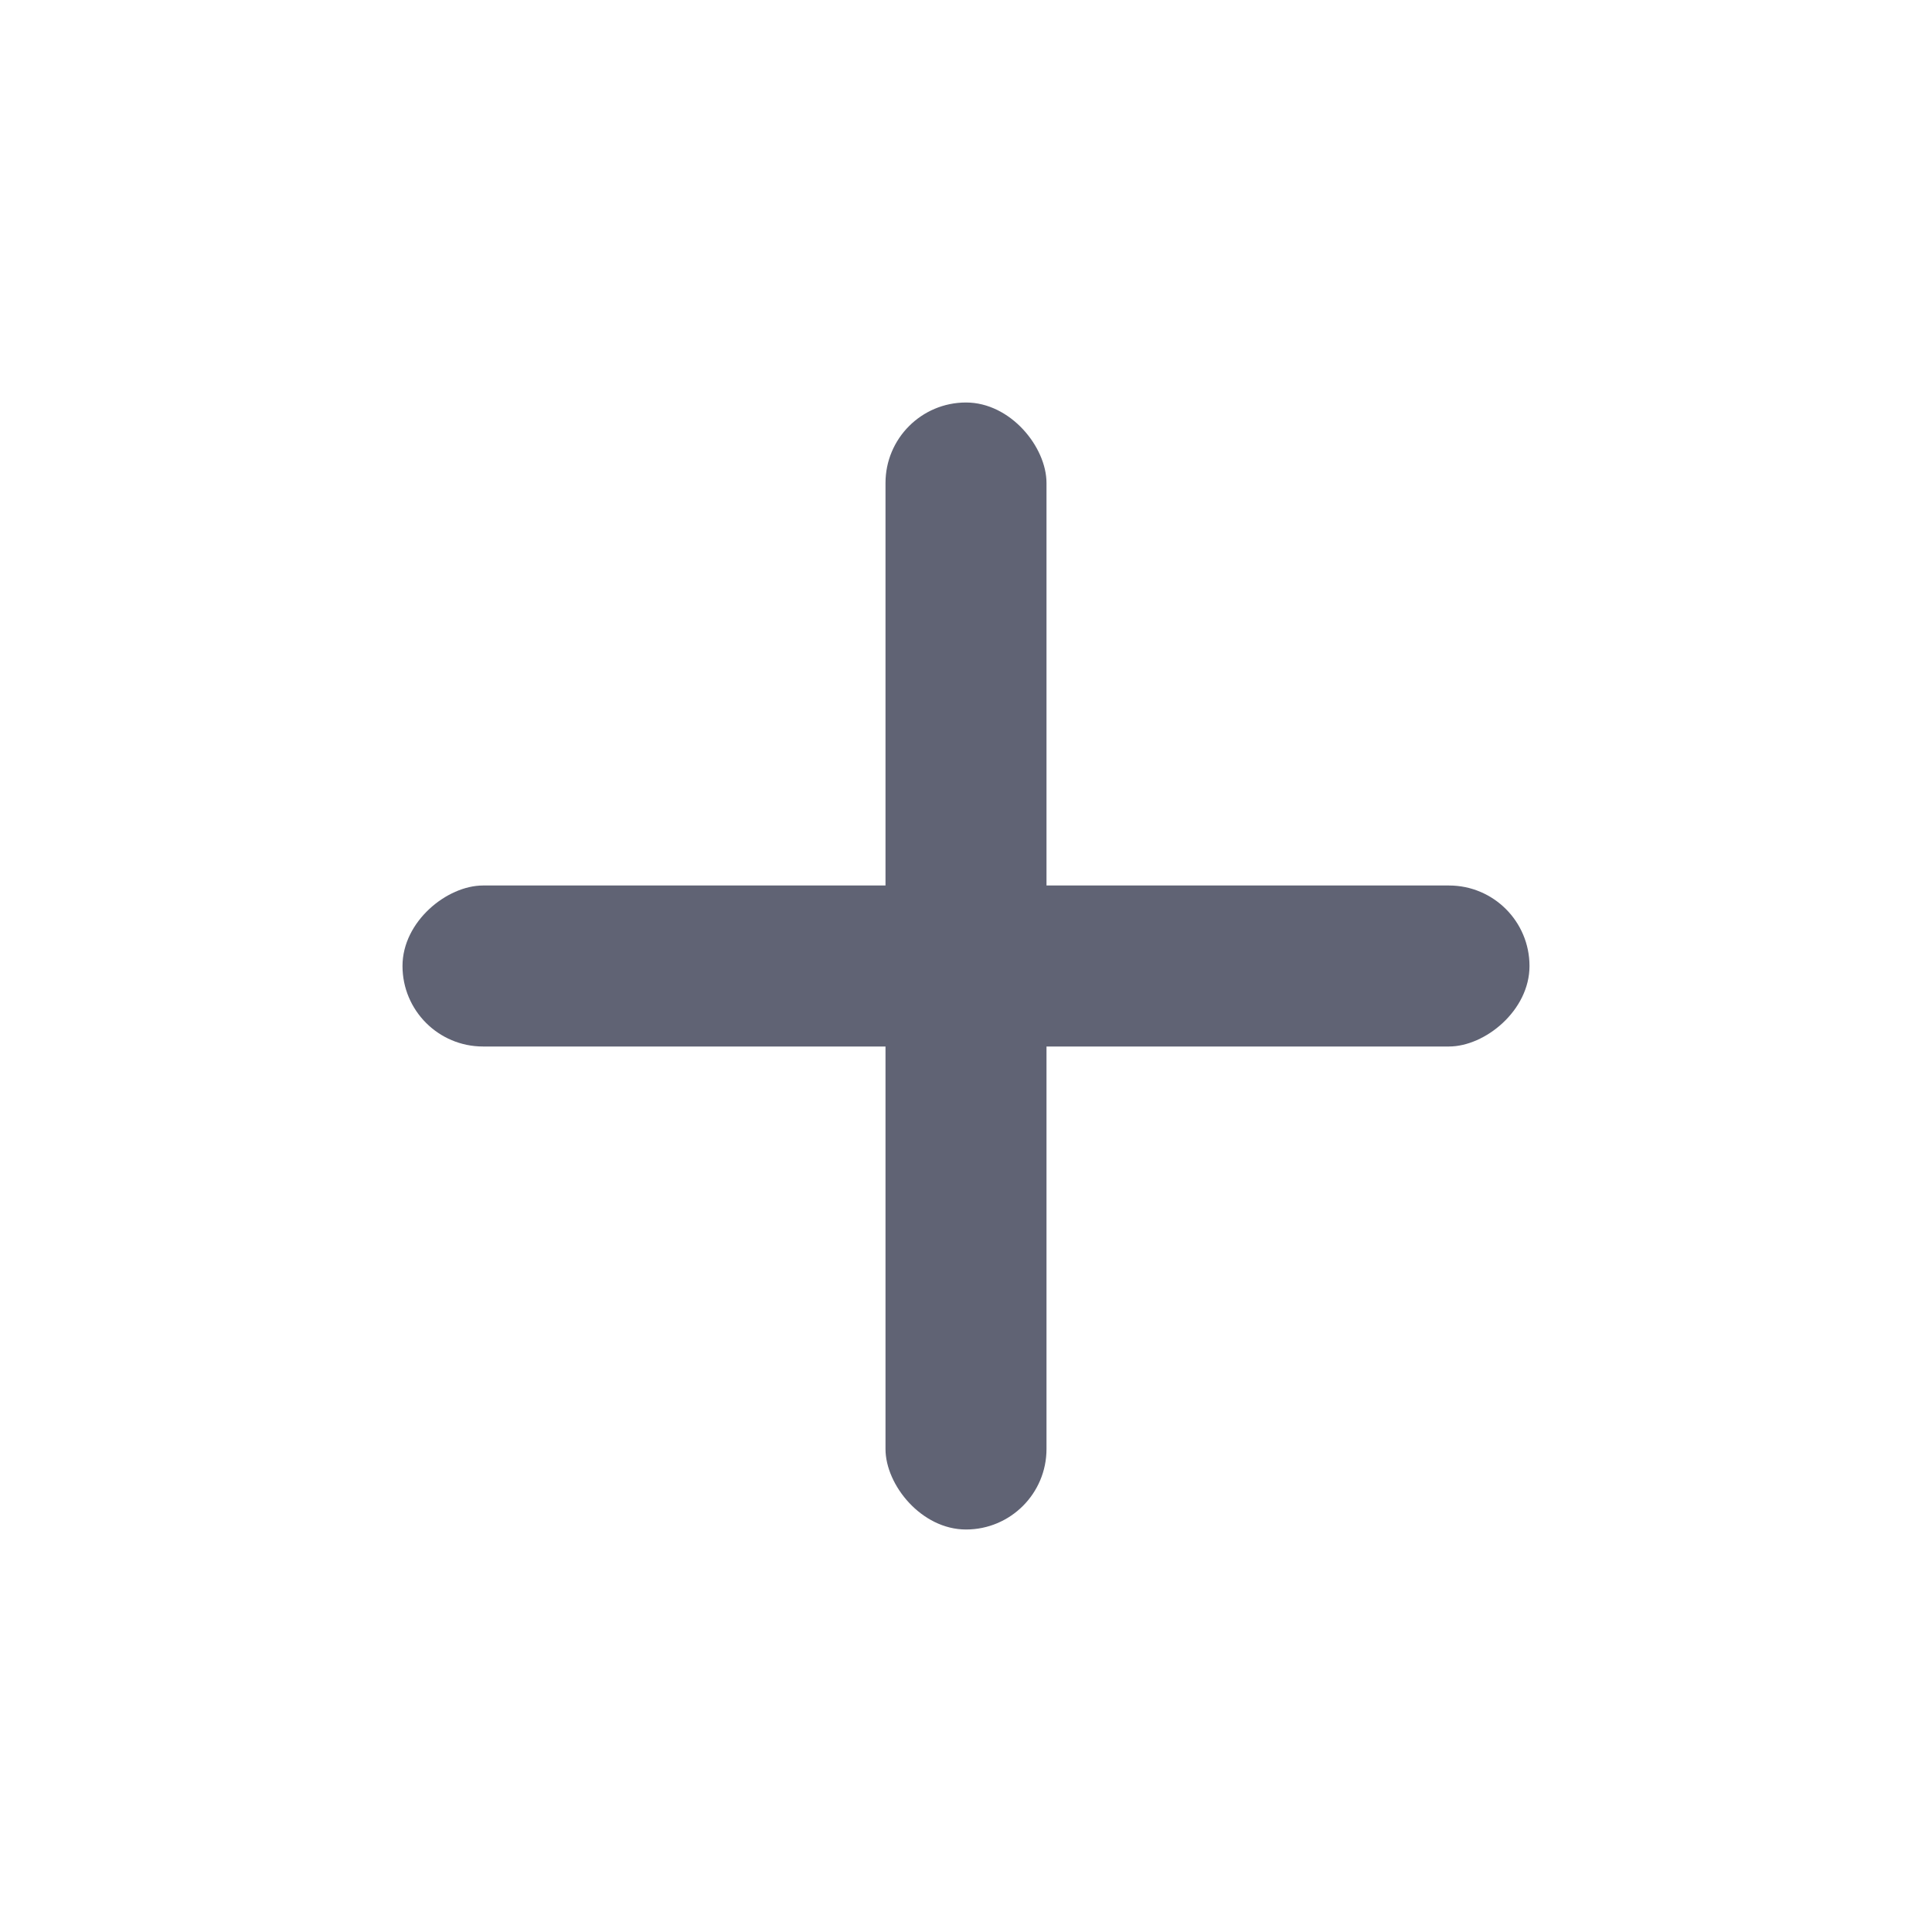 <svg width="24" height="24" viewBox="0 0 24 24" fill="none" xmlns="http://www.w3.org/2000/svg">
<rect x="5" y="13" width="2" height="14" rx="1" transform="rotate(-90 5 13)" fill="#606374"/>
<rect x="11" y="5" width="2" height="14" rx="1" fill="#606374"/>
</svg>

